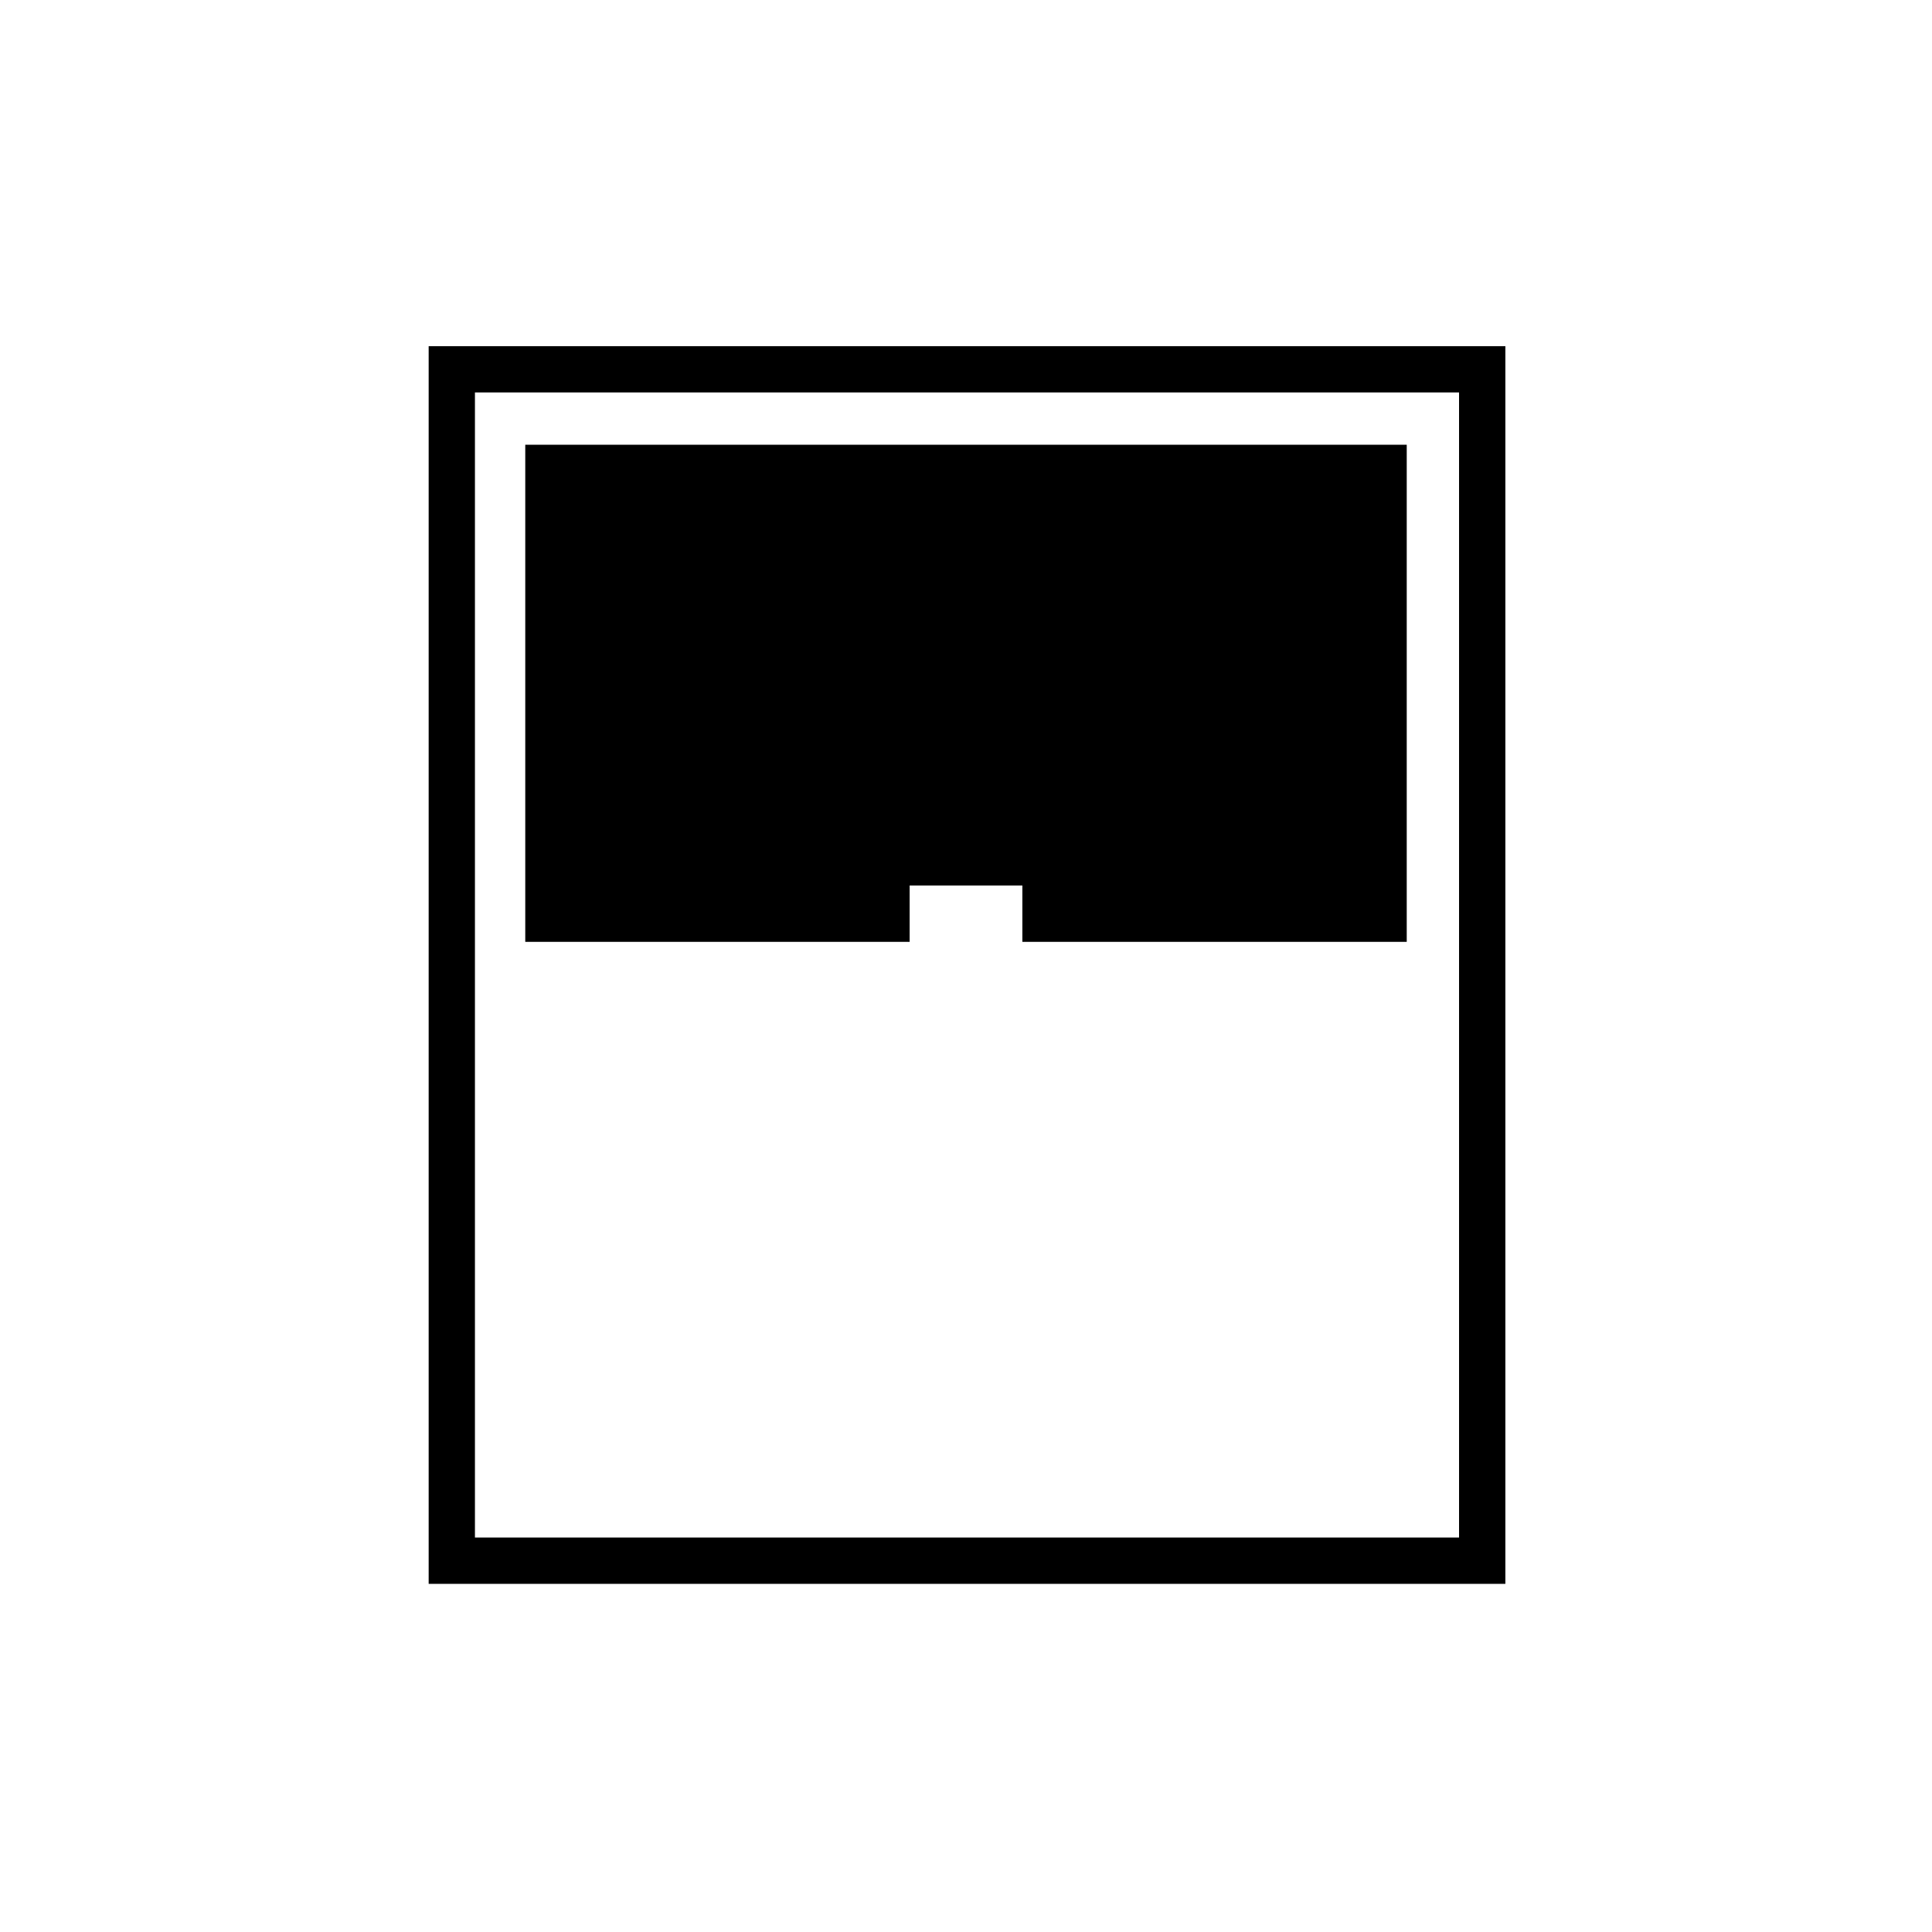 <svg xmlns="http://www.w3.org/2000/svg" height="40" width="40"><path d="M8.875 32.792V7.167h22.292v25.625Zm2-13.292h7.958v-1.167h2.334V19.5h7.958V9.208h-18.25ZM9.833 31.833h20.375V8.125H9.833Z"/></svg>